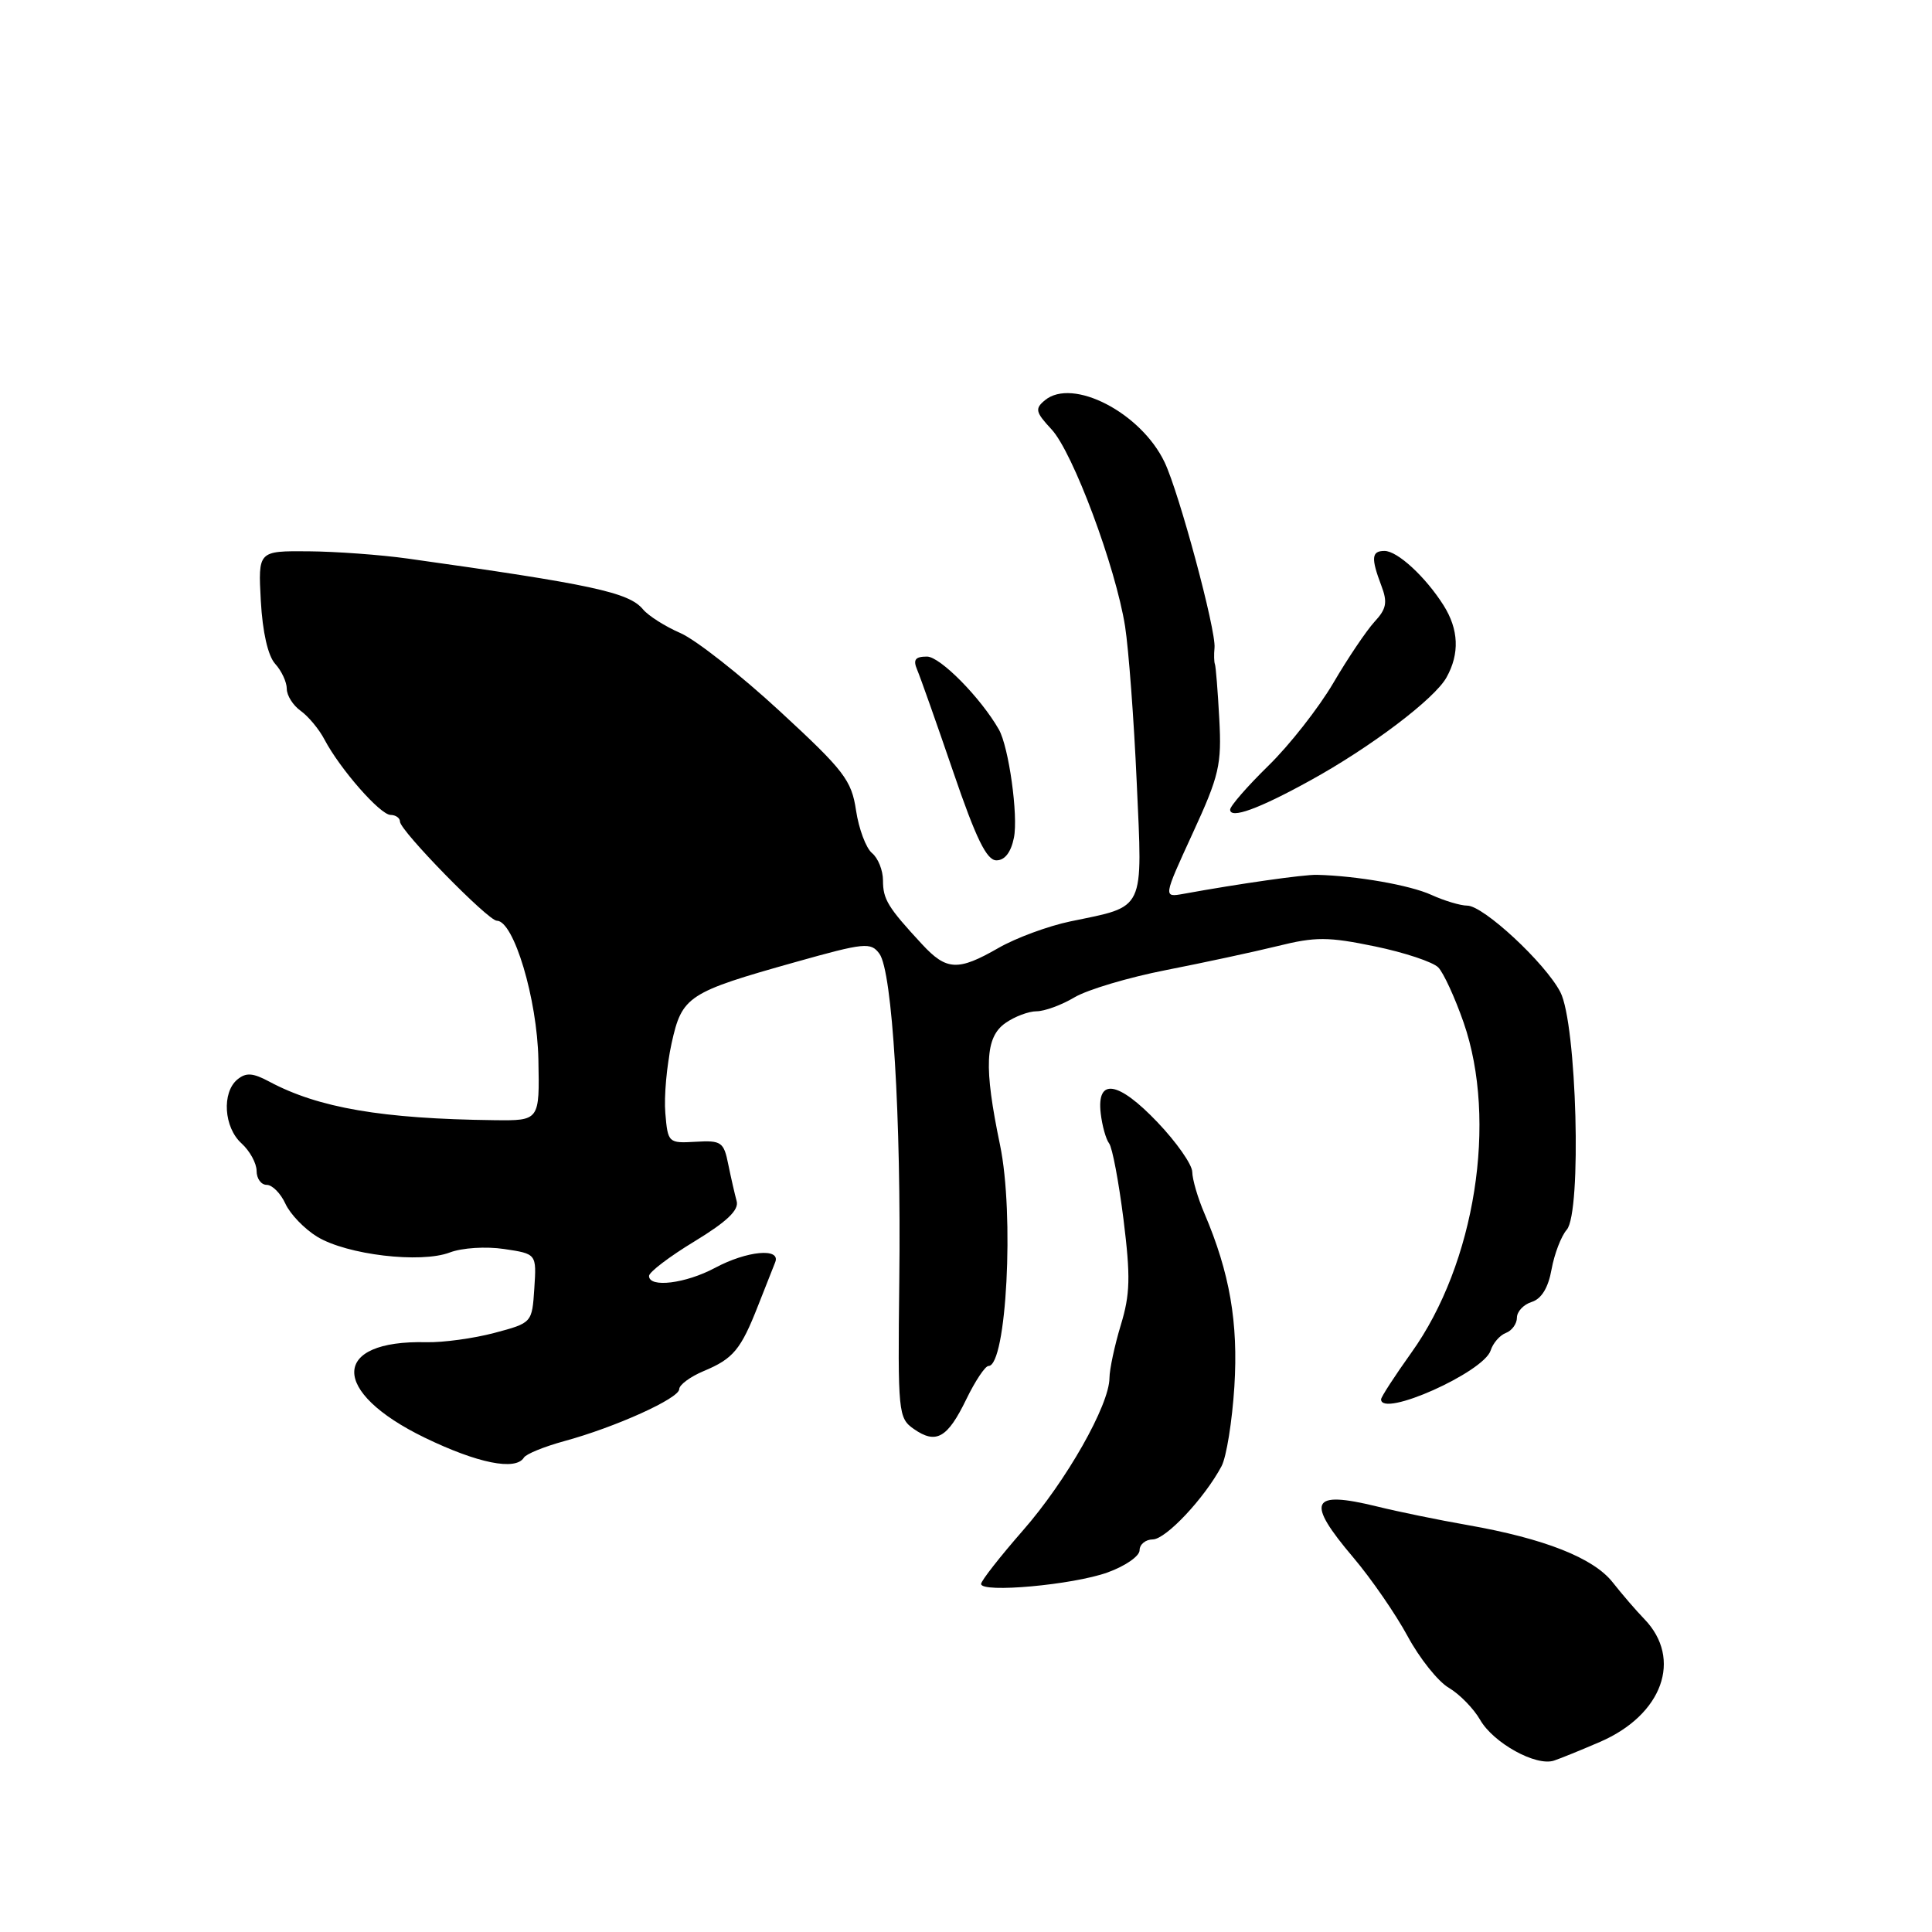 <?xml version="1.0" encoding="UTF-8" standalone="no"?>
<!DOCTYPE svg PUBLIC "-//W3C//DTD SVG 1.1//EN" "http://www.w3.org/Graphics/SVG/1.1/DTD/svg11.dtd" >
<svg xmlns="http://www.w3.org/2000/svg" xmlns:xlink="http://www.w3.org/1999/xlink" version="1.1" viewBox="0 0 256 256">
 <g >
 <path fill="currentColor"
d=" M 212.01 230.81 C 220.29 227.23 222.97 219.81 217.89 214.54 C 216.80 213.42 214.91 211.22 213.69 209.67 C 211.14 206.43 204.65 203.87 194.47 202.08 C 190.64 201.41 185.22 200.30 182.44 199.61 C 173.64 197.46 172.98 198.90 179.33 206.39 C 181.71 209.20 184.94 213.89 186.52 216.81 C 188.09 219.72 190.54 222.80 191.97 223.64 C 193.40 224.48 195.26 226.39 196.12 227.88 C 197.88 230.96 203.53 234.08 205.91 233.29 C 206.79 233.00 209.53 231.88 212.01 230.81 Z  M 146.75 208.36 C 149.09 207.52 151.00 206.20 151.00 205.42 C 151.00 204.64 151.79 203.99 152.75 203.98 C 154.49 203.96 159.60 198.52 161.86 194.28 C 162.51 193.06 163.27 188.31 163.56 183.73 C 164.09 175.24 162.95 168.66 159.59 160.78 C 158.71 158.74 157.99 156.26 157.98 155.28 C 157.96 154.30 155.89 151.34 153.37 148.70 C 148.16 143.23 145.30 142.79 145.85 147.52 C 146.04 149.16 146.54 150.95 146.96 151.50 C 147.39 152.05 148.24 156.59 148.87 161.58 C 149.81 169.15 149.76 171.49 148.51 175.58 C 147.69 178.29 147.02 181.44 147.01 182.59 C 146.99 186.19 141.29 196.24 135.53 202.81 C 132.49 206.29 130.00 209.47 130.00 209.88 C 130.00 211.11 142.17 210.01 146.75 208.36 Z  M 69.42 193.14 C 69.71 192.66 72.10 191.69 74.72 190.97 C 81.54 189.12 90.00 185.29 90.00 184.07 C 90.00 183.50 91.46 182.42 93.25 181.67 C 97.17 180.03 98.16 178.84 100.45 173.00 C 101.42 170.53 102.44 167.94 102.72 167.25 C 103.49 165.31 98.97 165.73 94.74 168.00 C 90.85 170.08 86.00 170.68 86.00 169.07 C 86.00 168.56 88.72 166.49 92.04 164.48 C 96.33 161.87 97.94 160.33 97.61 159.15 C 97.36 158.24 96.86 156.05 96.50 154.29 C 95.91 151.32 95.58 151.09 92.18 151.29 C 88.57 151.50 88.49 151.43 88.16 147.50 C 87.97 145.30 88.35 141.13 88.99 138.24 C 90.37 131.99 91.13 131.49 105.40 127.48 C 114.58 124.90 115.39 124.82 116.53 126.38 C 118.24 128.72 119.42 148.08 119.16 169.68 C 118.96 187.24 119.02 187.90 121.09 189.35 C 124.04 191.41 125.55 190.55 128.04 185.41 C 129.22 182.98 130.54 181.00 130.98 181.00 C 133.37 181.00 134.42 160.90 132.51 151.72 C 130.35 141.36 130.52 137.45 133.22 135.56 C 134.44 134.70 136.30 134.00 137.35 134.00 C 138.40 134.00 140.67 133.17 142.38 132.15 C 144.10 131.13 149.55 129.51 154.50 128.54 C 159.45 127.57 166.10 126.14 169.28 125.36 C 174.31 124.11 175.98 124.12 182.18 125.40 C 186.10 126.21 189.88 127.47 190.58 128.19 C 191.28 128.91 192.78 132.18 193.93 135.47 C 198.46 148.50 195.47 167.44 187.01 179.24 C 184.81 182.32 183.00 185.11 183.00 185.42 C 183.00 187.91 196.60 181.83 197.52 178.94 C 197.83 177.97 198.73 176.93 199.54 176.62 C 200.34 176.32 201.00 175.40 201.00 174.60 C 201.00 173.79 201.88 172.85 202.97 172.51 C 204.26 172.10 205.16 170.62 205.59 168.19 C 205.96 166.16 206.86 163.80 207.60 162.95 C 209.61 160.64 208.93 135.62 206.75 131.45 C 204.73 127.58 196.56 120.00 194.42 120.00 C 193.53 120.00 191.38 119.36 189.65 118.57 C 186.81 117.28 179.77 116.05 174.50 115.92 C 172.71 115.88 164.17 117.10 156.81 118.44 C 154.13 118.92 154.13 118.92 158.02 110.45 C 161.56 102.76 161.89 101.35 161.56 95.24 C 161.36 91.53 161.10 88.28 160.98 88.00 C 160.87 87.72 160.84 86.75 160.93 85.83 C 161.16 83.56 156.25 65.32 154.32 61.26 C 151.20 54.69 142.12 49.99 138.45 53.04 C 137.10 54.16 137.21 54.61 139.34 56.90 C 142.17 59.95 147.83 75.11 149.08 83.00 C 149.55 86.03 150.25 95.31 150.62 103.63 C 151.40 120.96 151.85 120.01 141.83 122.09 C 138.90 122.70 134.62 124.28 132.32 125.60 C 126.93 128.70 125.42 128.62 122.17 125.11 C 117.64 120.22 117.00 119.17 117.00 116.66 C 117.00 115.33 116.35 113.70 115.55 113.04 C 114.75 112.38 113.80 109.84 113.43 107.39 C 112.83 103.37 111.86 102.11 103.31 94.22 C 98.11 89.42 92.20 84.78 90.17 83.89 C 88.14 83.01 85.90 81.59 85.19 80.73 C 83.33 78.49 78.42 77.43 54.00 74.01 C 50.42 73.51 44.51 73.08 40.85 73.05 C 34.20 73.00 34.20 73.00 34.56 79.63 C 34.79 83.75 35.50 86.90 36.46 87.96 C 37.31 88.89 38.00 90.38 38.00 91.27 C 38.00 92.16 38.83 93.47 39.84 94.19 C 40.85 94.91 42.28 96.62 43.00 98.00 C 45.07 101.92 50.37 107.96 51.75 107.98 C 52.44 107.99 53.00 108.39 53.00 108.87 C 53.00 110.06 64.68 122.00 65.83 122.00 C 68.08 122.00 71.18 132.36 71.34 140.40 C 71.50 148.50 71.50 148.50 65.50 148.43 C 50.64 148.25 42.22 146.81 35.70 143.33 C 33.50 142.15 32.60 142.09 31.45 143.04 C 29.37 144.77 29.66 149.39 32.00 151.50 C 33.10 152.50 34.00 154.14 34.00 155.15 C 34.00 156.17 34.60 157.00 35.34 157.00 C 36.08 157.00 37.19 158.13 37.82 159.50 C 38.45 160.88 40.35 162.85 42.04 163.88 C 45.98 166.27 55.74 167.43 59.60 165.96 C 61.23 165.34 64.39 165.14 66.80 165.50 C 71.10 166.14 71.10 166.14 70.80 170.71 C 70.50 175.29 70.50 175.29 65.50 176.62 C 62.75 177.35 58.70 177.90 56.50 177.85 C 43.85 177.54 43.73 184.41 56.28 190.50 C 63.28 193.89 68.32 194.91 69.42 193.14 Z  M 134.35 111.00 C 134.94 108.07 133.67 98.99 132.36 96.67 C 129.97 92.48 124.58 87.00 122.83 87.00 C 121.27 87.00 120.96 87.41 121.53 88.75 C 121.94 89.71 124.09 95.79 126.30 102.25 C 129.33 111.13 130.74 114.00 132.03 114.00 C 133.14 114.00 133.96 112.94 134.35 111.00 Z  M 173.61 103.42 C 181.61 99.02 190.10 92.60 191.67 89.76 C 193.43 86.61 193.29 83.40 191.28 80.21 C 188.88 76.42 185.17 73.00 183.45 73.00 C 181.73 73.00 181.65 73.94 183.03 77.59 C 183.88 79.81 183.72 80.68 182.12 82.40 C 181.06 83.56 178.60 87.20 176.67 90.50 C 174.73 93.80 170.87 98.73 168.07 101.46 C 165.28 104.19 163.00 106.81 163.00 107.28 C 163.00 108.56 166.78 107.19 173.61 103.42 Z "/>
</g>
</svg>